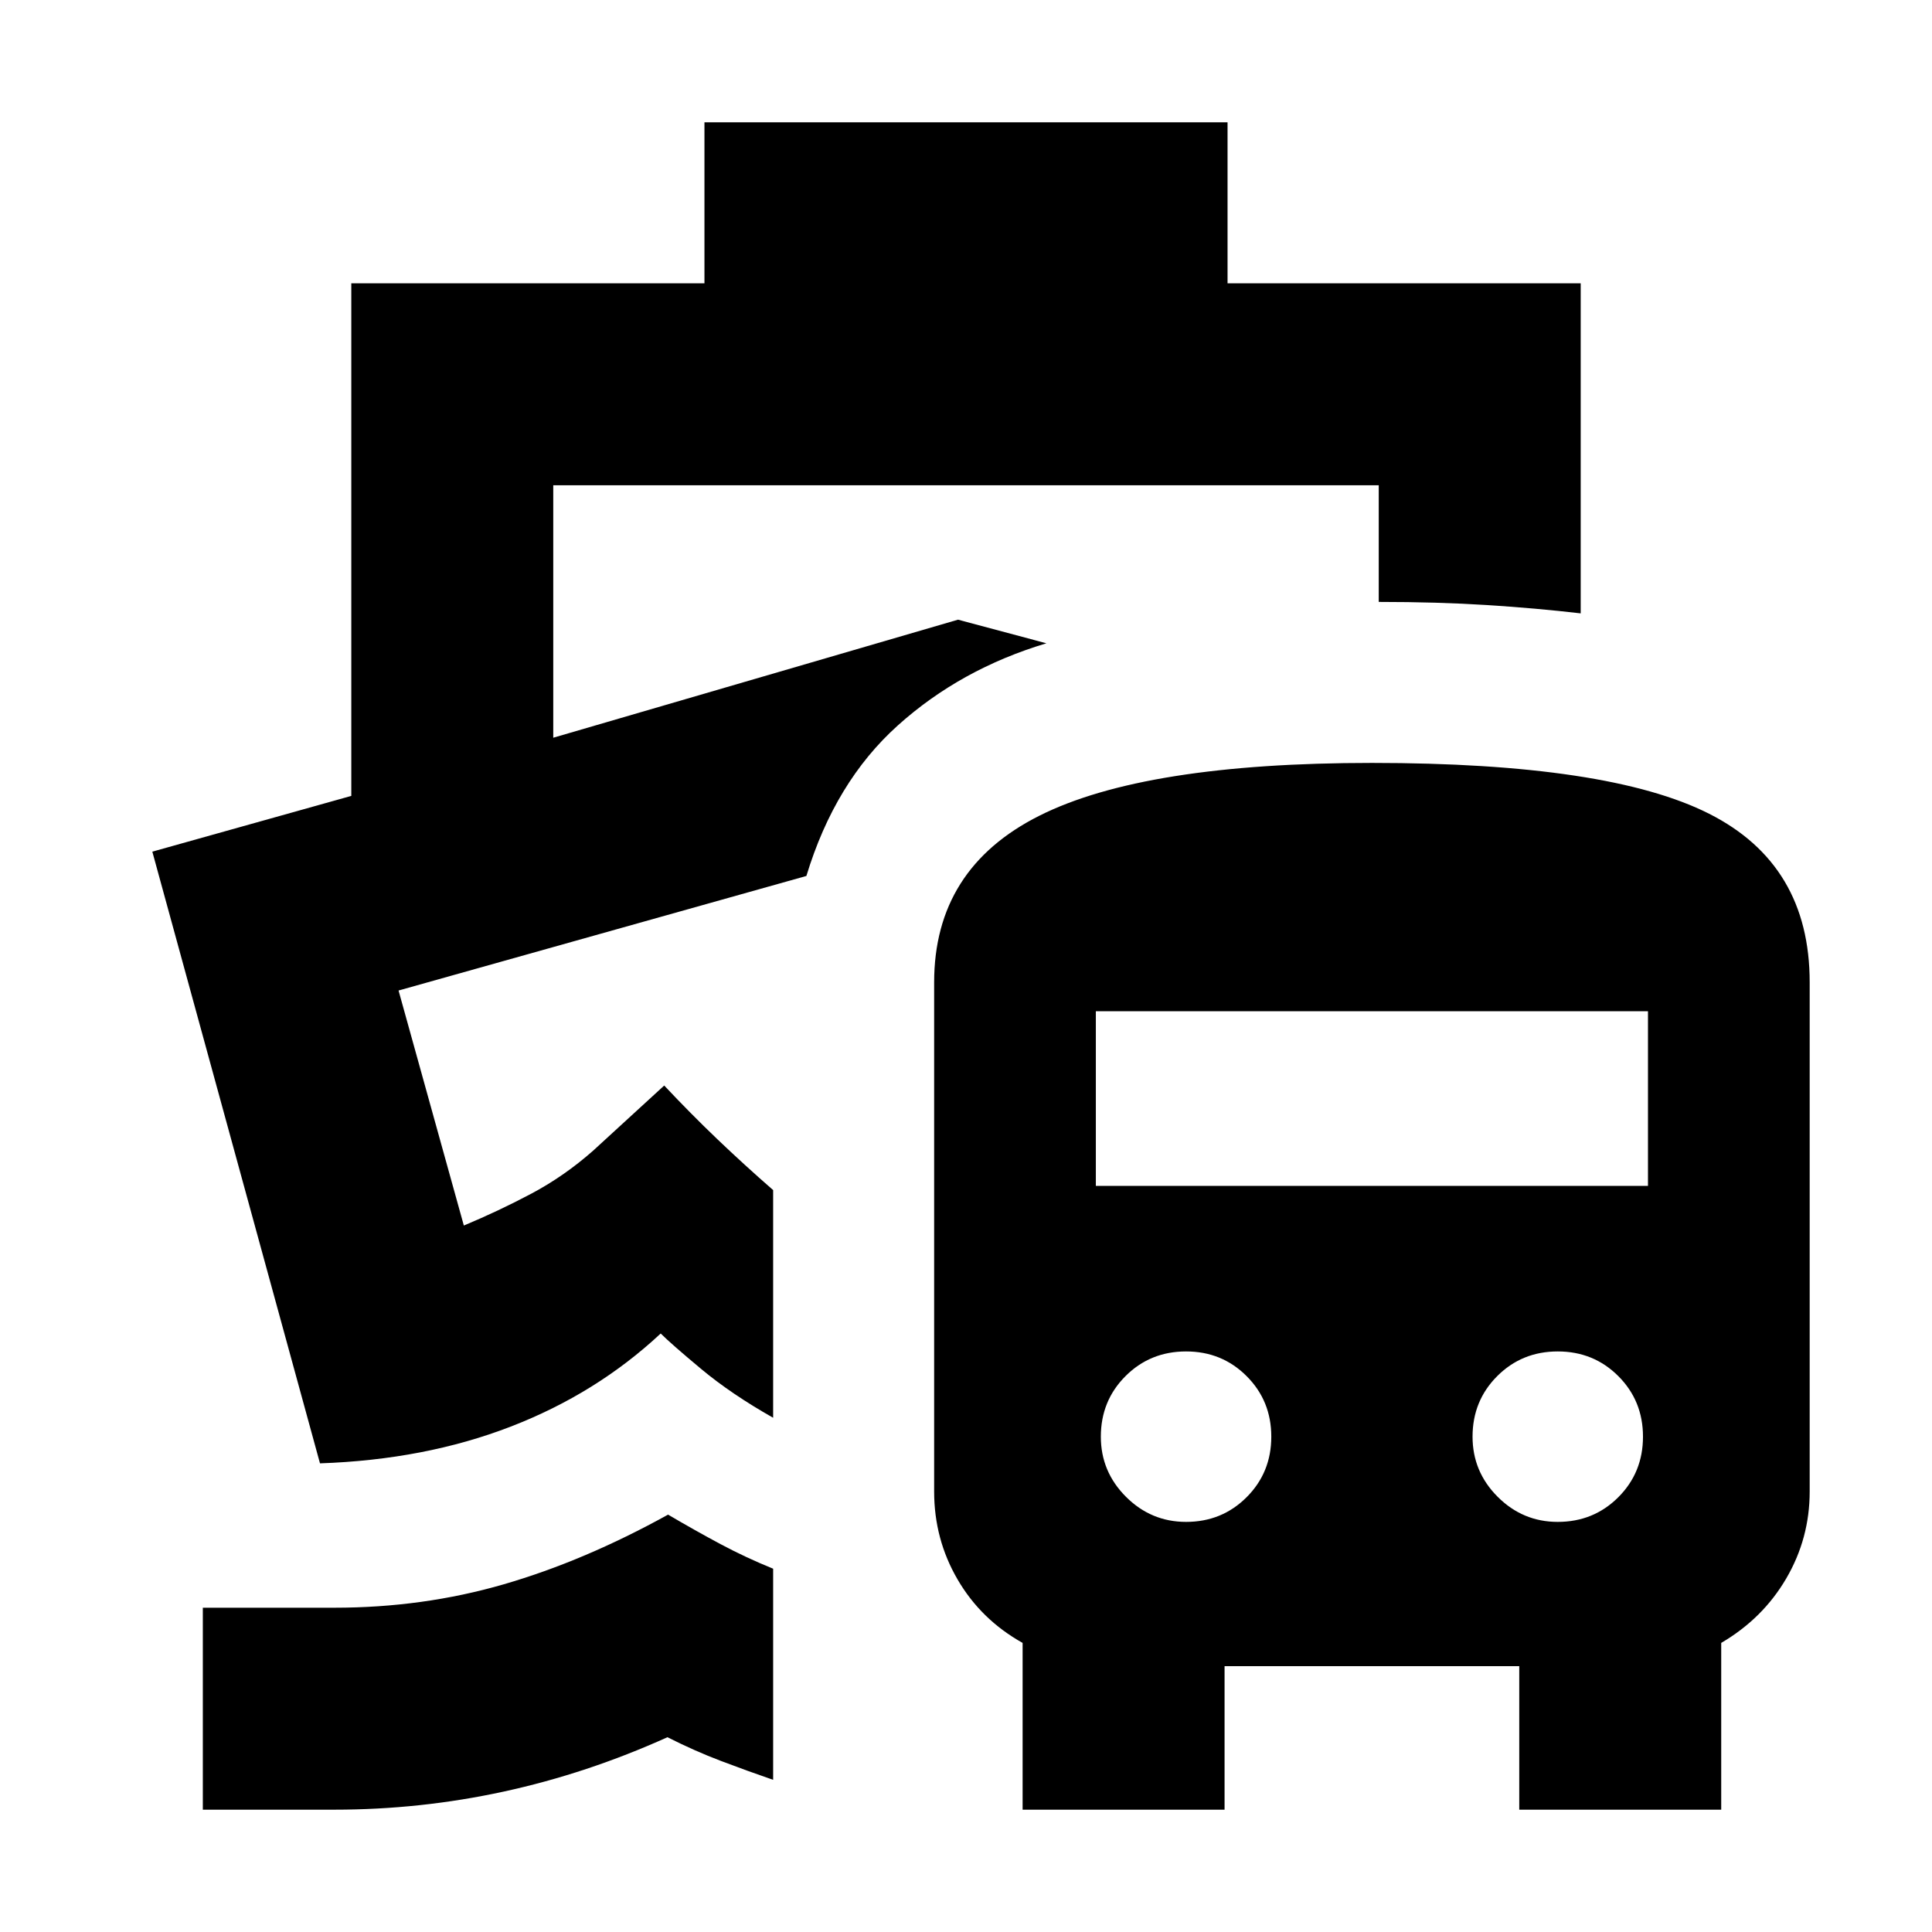 <svg xmlns="http://www.w3.org/2000/svg" height="24" viewBox="0 -960 960 960" width="24"><path d="M331.96-207.39q13.6 8 26.19 14.72 12.59 6.71 26.02 12.15v104.91q-12.87-4.43-25.89-9.37-13.02-4.93-26.63-11.8-39.91 18-81.32 27-41.42 9-84.2 9h-65.35v-100.35h65.35q44.04 0 84.15-11.63 40.11-11.63 81.68-34.63Zm68.73-317.35Zm-50.65-374.48h259.92v80h175.48v164q-21.96-2.56-46.55-4.13-24.59-1.56-53.8-1.56v-57.96H274.91v125.44l201.13-58.66 43.91 11.74q-42.65 12.78-73.87 40.85-31.21 28.07-45.39 74.76l-202.65 56.92 32.44 116.78q17.22-7.18 33.52-15.83 16.3-8.65 30.7-21.35l35.34-32.39q13.05 13.91 26.5 26.76Q370-381 384.17-368.65v113.13q-20.82-11.78-35.8-24.28-14.98-12.5-20.07-17.59-31.95 29.83-74.56 46.28-42.61 16.46-94.74 18.24L75.69-536.82l98.87-27.7v-254.7h175.48v-80ZM508.13-60.78v-82.87q-20.7-11.57-32.33-31.55-11.63-19.97-11.63-43.67v-253q0-56.52 52.24-82.78 52.24-26.26 165.29-26.26 117.6 0 167.56 25.26 49.96 25.26 49.96 83.78v253q0 23.26-11.63 43.17-11.63 19.92-32.33 32.05v82.87H754.91v-71.31H608.48v71.31H508.13Zm81.22-143q17.82 0 30.08-12.26 12.27-12.26 12.27-30.09t-12.27-30.09q-12.26-12.26-30.08-12.26-17.83 0-30.09 12.26Q547-263.96 547-246.13q0 17.39 12.48 29.87t29.87 12.48Zm184.69 0q17.83 0 30.09-12.26 12.26-12.26 12.26-30.09t-12.26-30.09q-12.26-12.26-30.09-12.26-17.82 0-30.08 12.26-12.26 12.26-12.26 30.09 0 17.39 12.47 29.87 12.48 12.48 29.87 12.48ZM544.52-370.74h274.35v-86.78H544.52v86.78Z"/></svg>